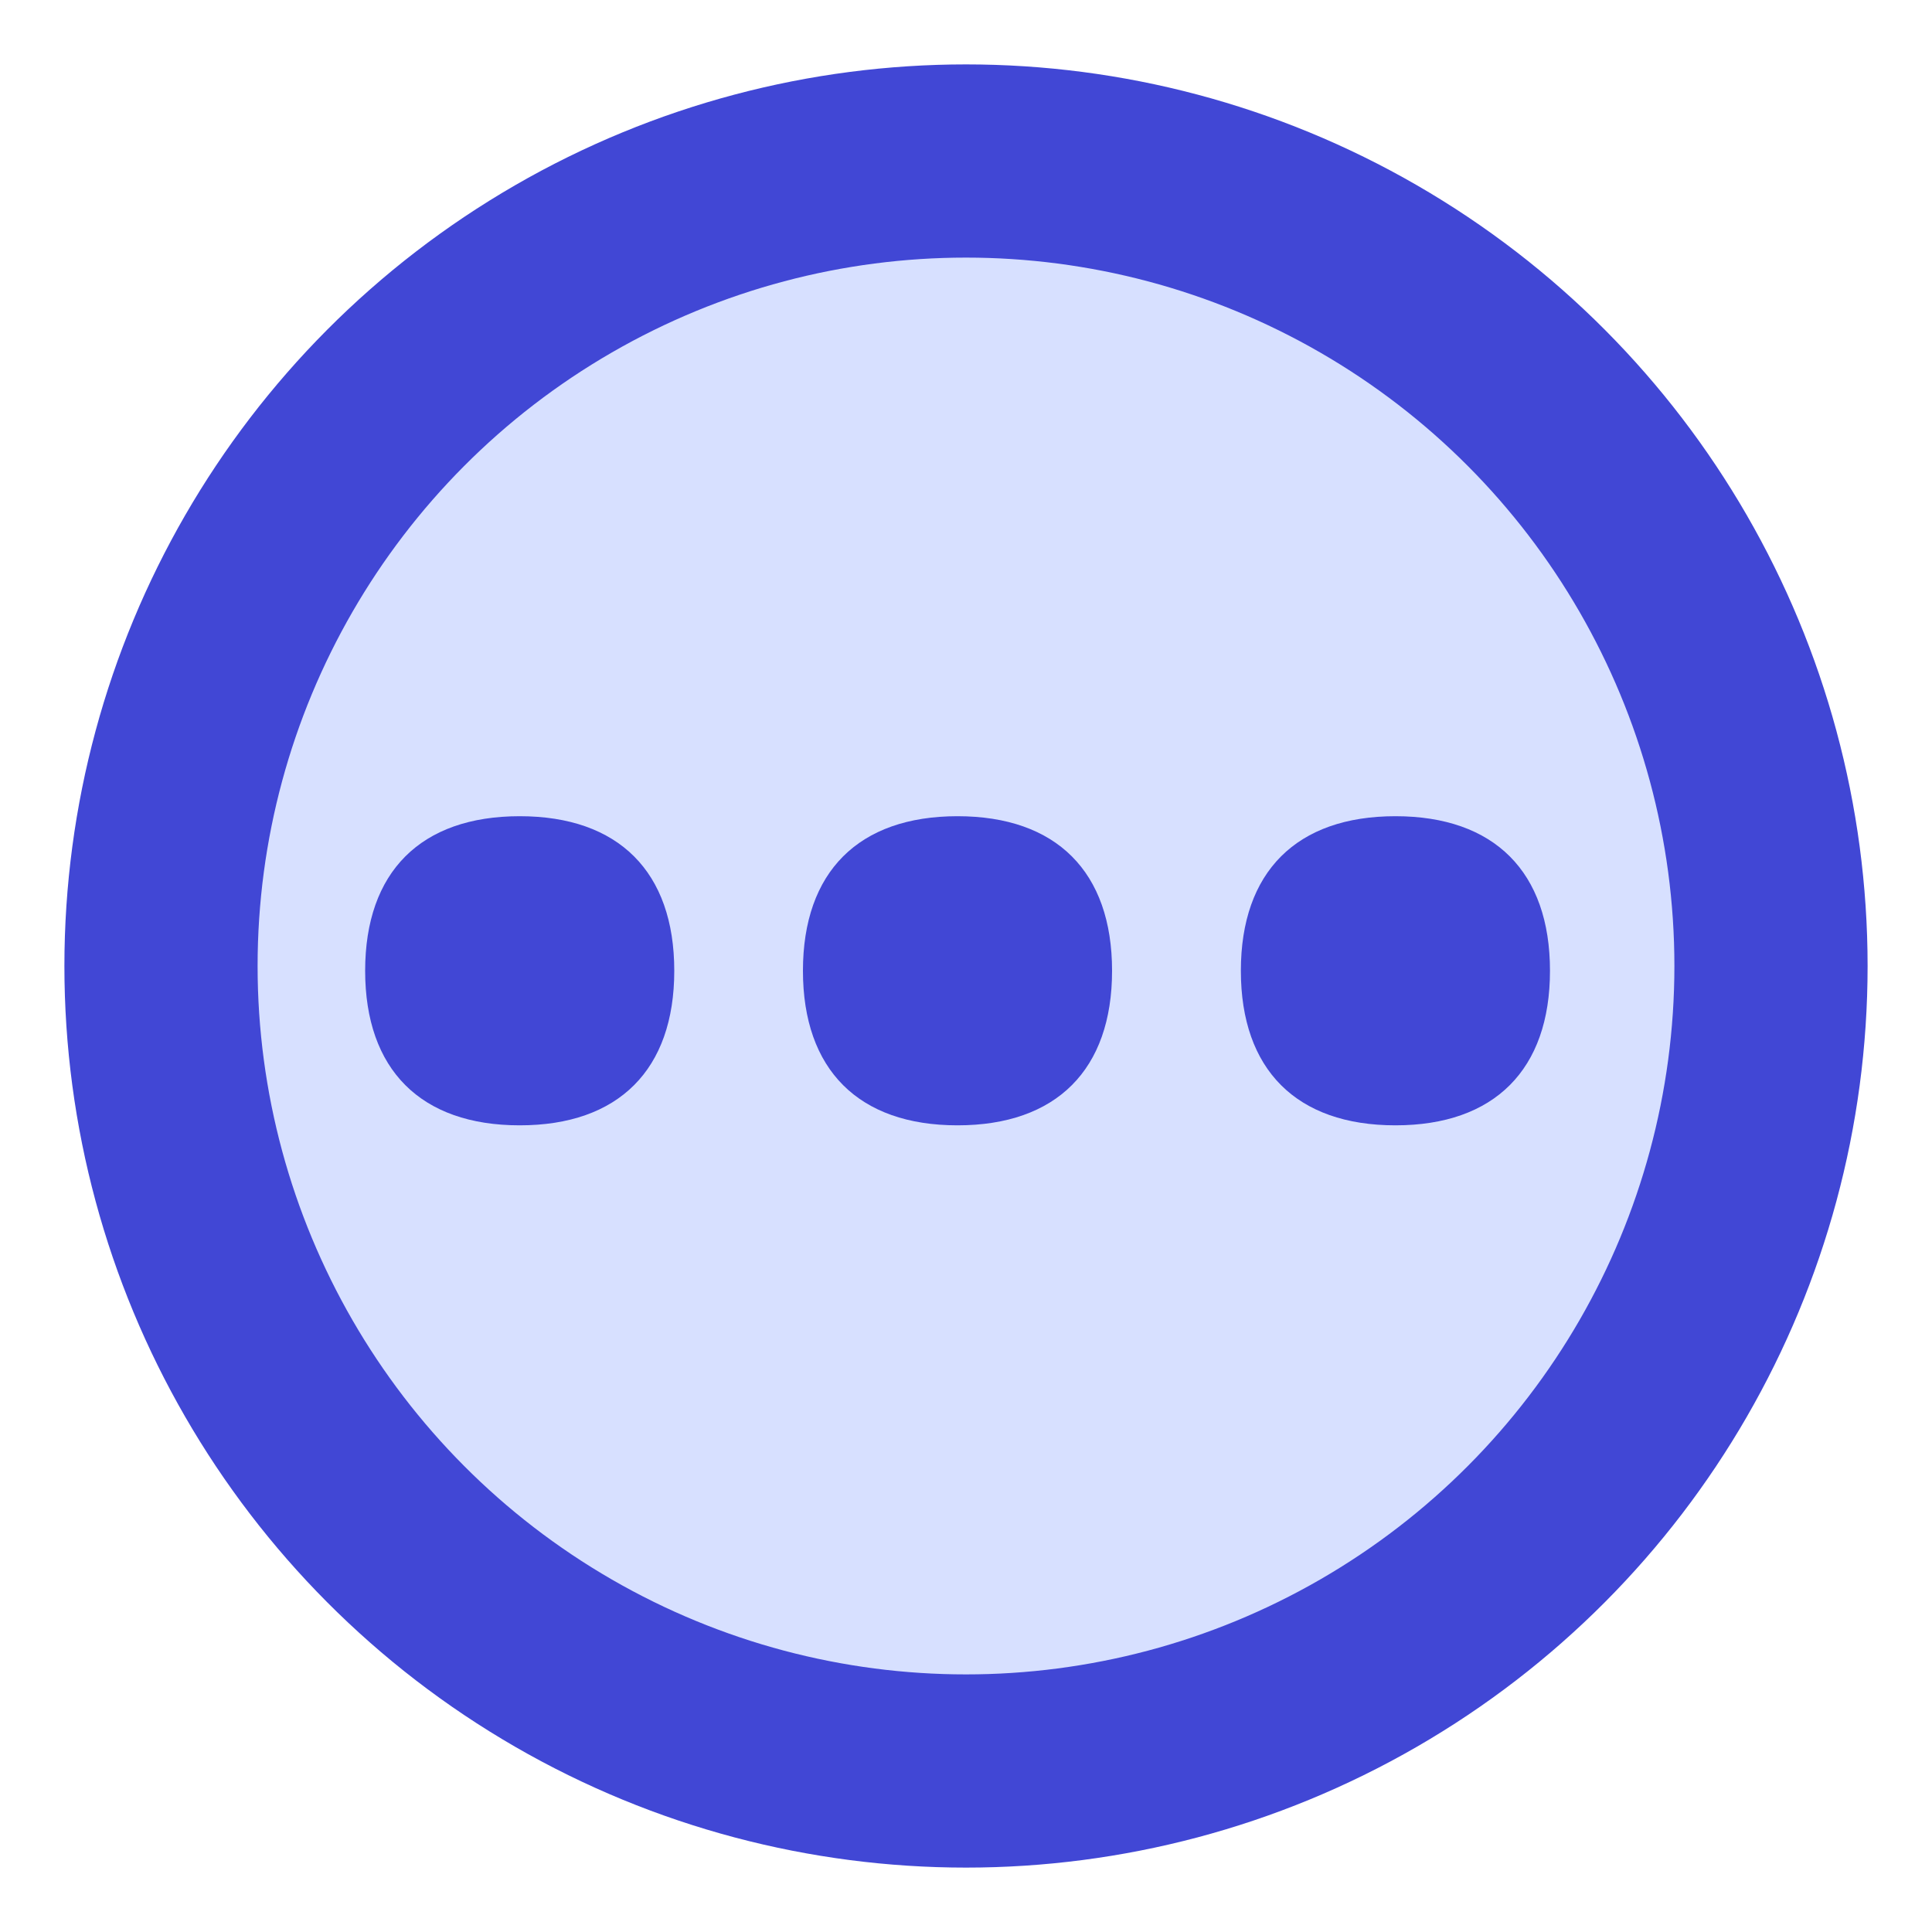 <svg fill="none" height="15" viewBox="0 0 15 15" width="15" xmlns="http://www.w3.org/2000/svg"><circle cx="7.5" cy="7.5" fill="#d7e0ff" r="6.25" stroke="#4147d5" stroke-width="1.5"/><g fill="#4147d5"><path d="m4.035 8.737c.768 0 1.2-.432 1.2-1.2 0-.768-.432-1.2-1.2-1.2s-1.2.432-1.2 1.2c0 .768.432 1.2 1.2 1.2z"/><path d="m7.434 8.737c.768 0 1.2-.432 1.2-1.2 0-.768-.432-1.2-1.2-1.2-.768 0-1.2.432-1.2 1.2 0 .768.432 1.2 1.2 1.2z"/><path d="m10.834 8.737c.768 0 1.2-.432 1.2-1.2 0-.768-.432-1.2-1.2-1.2-.768 0-1.2.432-1.2 1.2 0 .768.432 1.2 1.2 1.2z"/></g></svg>